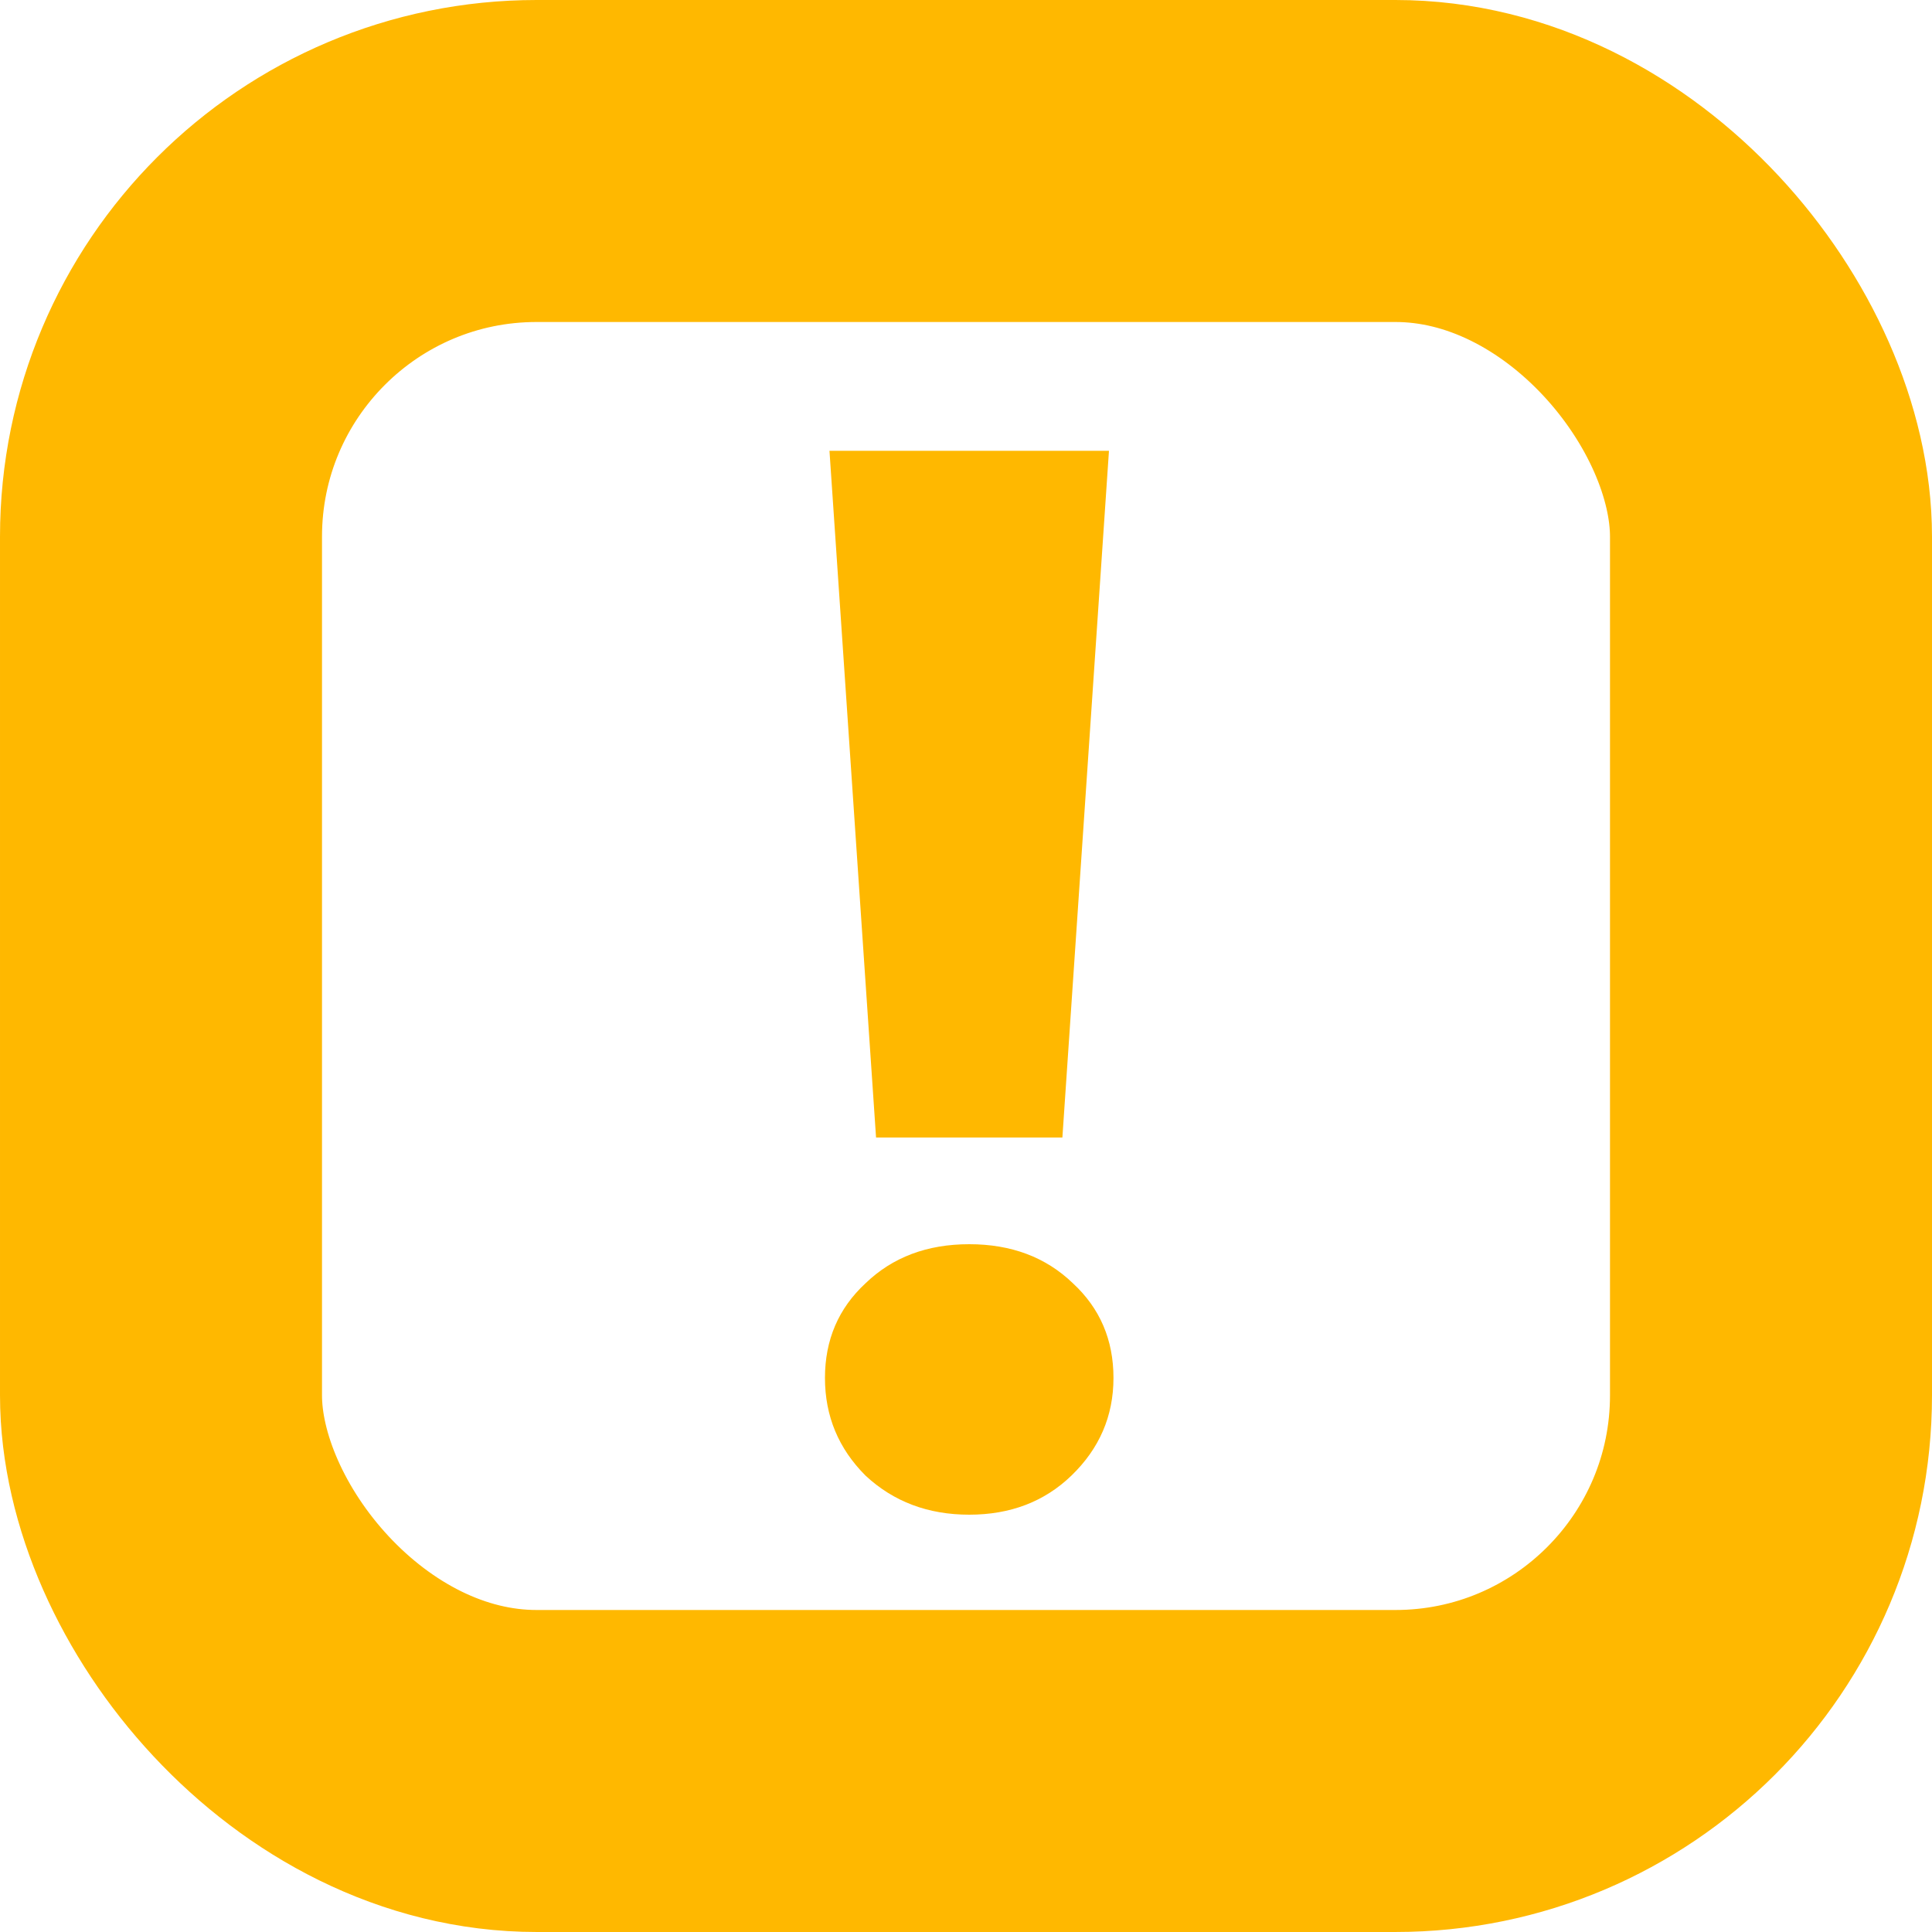 <svg width="18" height="18" viewBox="0 0 18 18" fill="none" xmlns="http://www.w3.org/2000/svg">
<path d="M7.728 4.2H10.332L9.898 10.598H8.162L7.728 4.2ZM9.03 14.112C8.647 14.112 8.325 13.991 8.064 13.748C7.812 13.496 7.686 13.193 7.686 12.838C7.686 12.483 7.812 12.189 8.064 11.956C8.316 11.713 8.638 11.592 9.03 11.592C9.422 11.592 9.744 11.713 9.996 11.956C10.248 12.189 10.374 12.483 10.374 12.838C10.374 13.193 10.243 13.496 9.982 13.748C9.73 13.991 9.413 14.112 9.03 14.112Z" fill="#FFB800"/>
<rect x="1.5" y="1.5" width="15" height="15" rx="3.5" stroke="#FFB800" stroke-width="3"/>
</svg>
